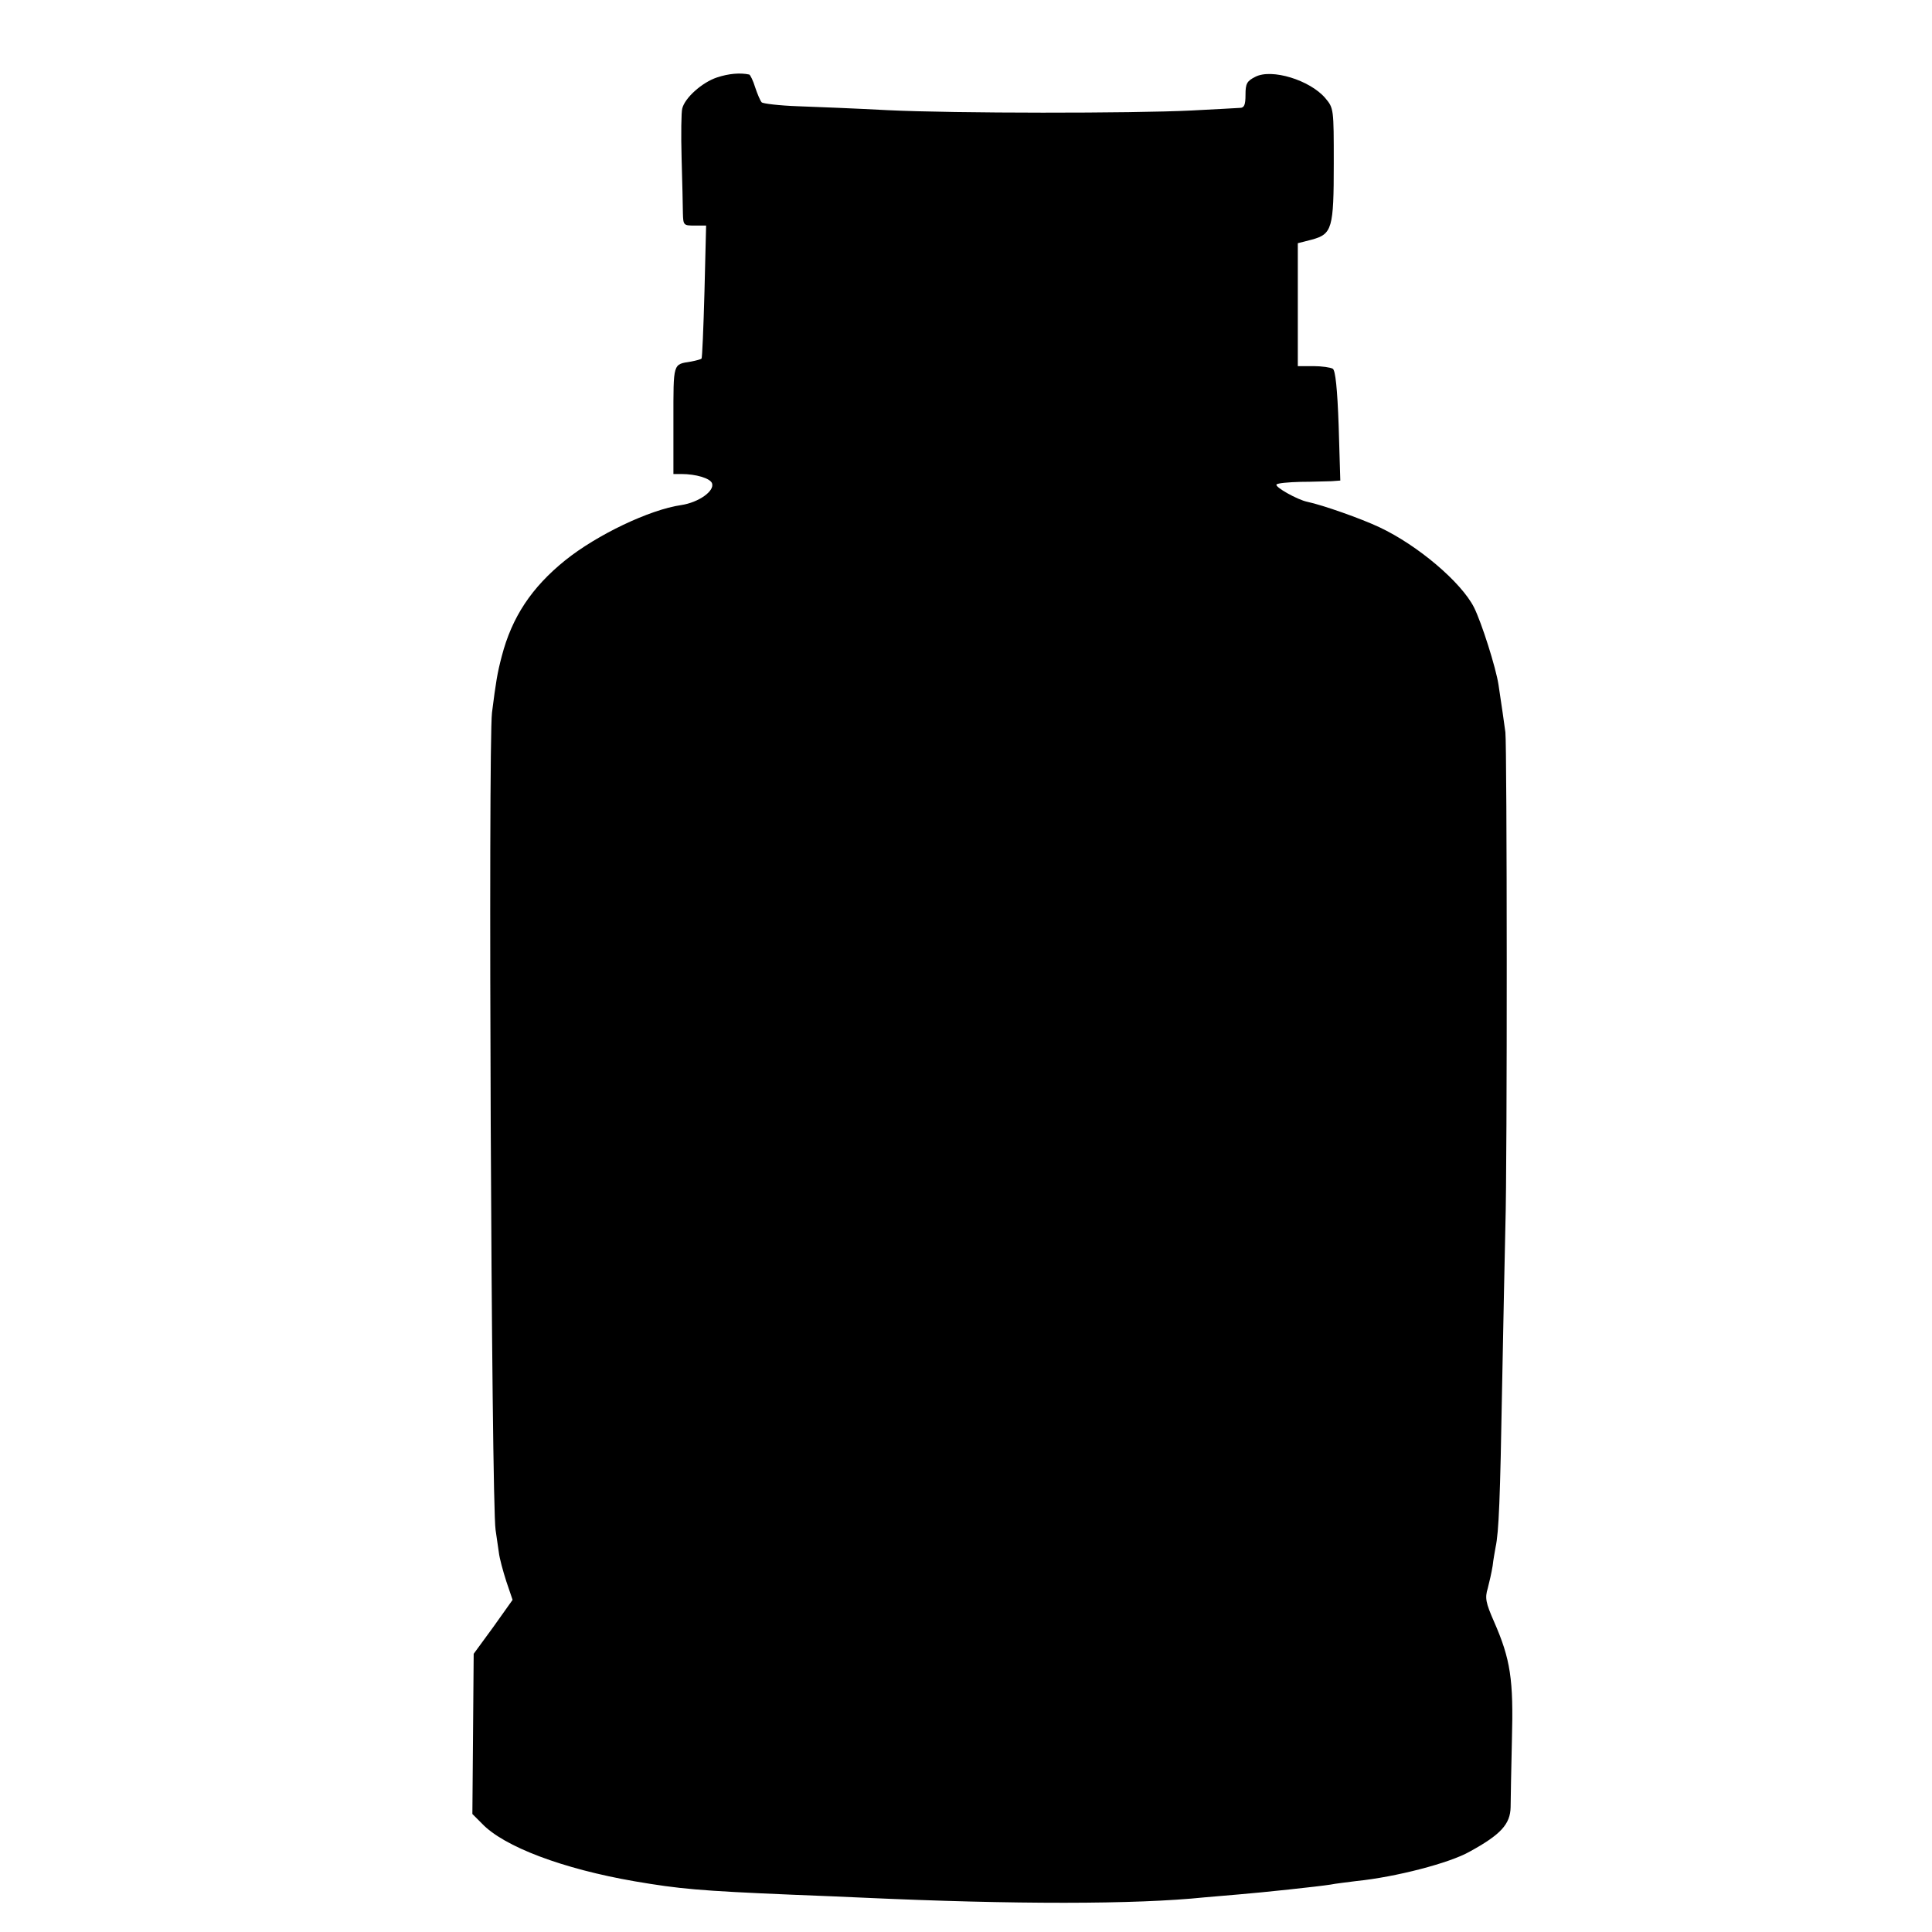 <?xml version="1.0" standalone="no"?>
<!DOCTYPE svg PUBLIC "-//W3C//DTD SVG 20010904//EN"
 "http://www.w3.org/TR/2001/REC-SVG-20010904/DTD/svg10.dtd">
<svg version="1.0" xmlns="http://www.w3.org/2000/svg"
 width="591pt" height="591pt" viewBox="0 0 591 591"
 preserveAspectRatio="xMidYMid meet">
<g transform="translate(0,591) scale(0.1,-0.1)"
fill="#000000" stroke="none">
<path d="M2193 5673 c-45 -15 -98 -62 -106 -95 -3 -10 -4 -79 -2 -151 2 -73 4
-149 4 -169 1 -37 2 -38 36 -38 l35 0 -5 -202 c-3 -111 -7 -204 -9 -205 -2 -2
-16 -6 -32 -9 -56 -9 -54 -2 -54 -179 l0 -165 24 0 c45 0 88 -13 94 -28 9 -24
-41 -59 -94 -67 -97 -14 -258 -91 -355 -169 -103 -83 -163 -174 -194 -293 -14
-53 -18 -79 -30 -173 -12 -97 -2 -2421 11 -2500 3 -19 7 -50 10 -69 2 -18 13
-58 23 -89 l19 -56 -59 -83 -60 -82 -2 -245 -2 -245 29 -29 c67 -71 248 -139
468 -177 135 -23 196 -29 483 -41 77 -3 174 -7 215 -9 461 -21 833 -21 1045 1
22 2 69 6 105 9 73 6 242 24 280 30 14 3 50 7 80 11 119 12 285 55 346 90 95
52 124 84 125 136 0 23 2 117 4 207 5 183 -4 245 -55 361 -25 57 -28 72 -19
101 5 19 12 50 15 69 2 19 7 45 9 57 10 46 14 148 20 493 4 195 8 416 10 490
6 191 5 1468 0 1510 -5 36 -10 73 -21 145 -8 53 -52 191 -75 237 -39 77 -172
190 -289 245 -57 27 -174 68 -221 78 -30 6 -101 46 -94 53 3 4 36 7 73 8 37 0
79 2 95 2 l27 2 -5 167 c-4 114 -10 170 -18 175 -7 4 -33 8 -59 8 l-48 0 0
188 0 188 43 11 c62 17 67 34 67 233 0 167 0 169 -26 200 -47 55 -164 91 -214
65 -26 -13 -30 -21 -30 -55 0 -31 -4 -40 -17 -40 -10 -1 -76 -4 -148 -8 -180
-9 -725 -9 -930 1 -93 5 -217 10 -274 12 -57 2 -107 8 -111 12 -4 4 -13 25
-20 46 -6 20 -15 38 -18 39 -28 6 -63 3 -99 -9z"/>
</g>
</svg>
